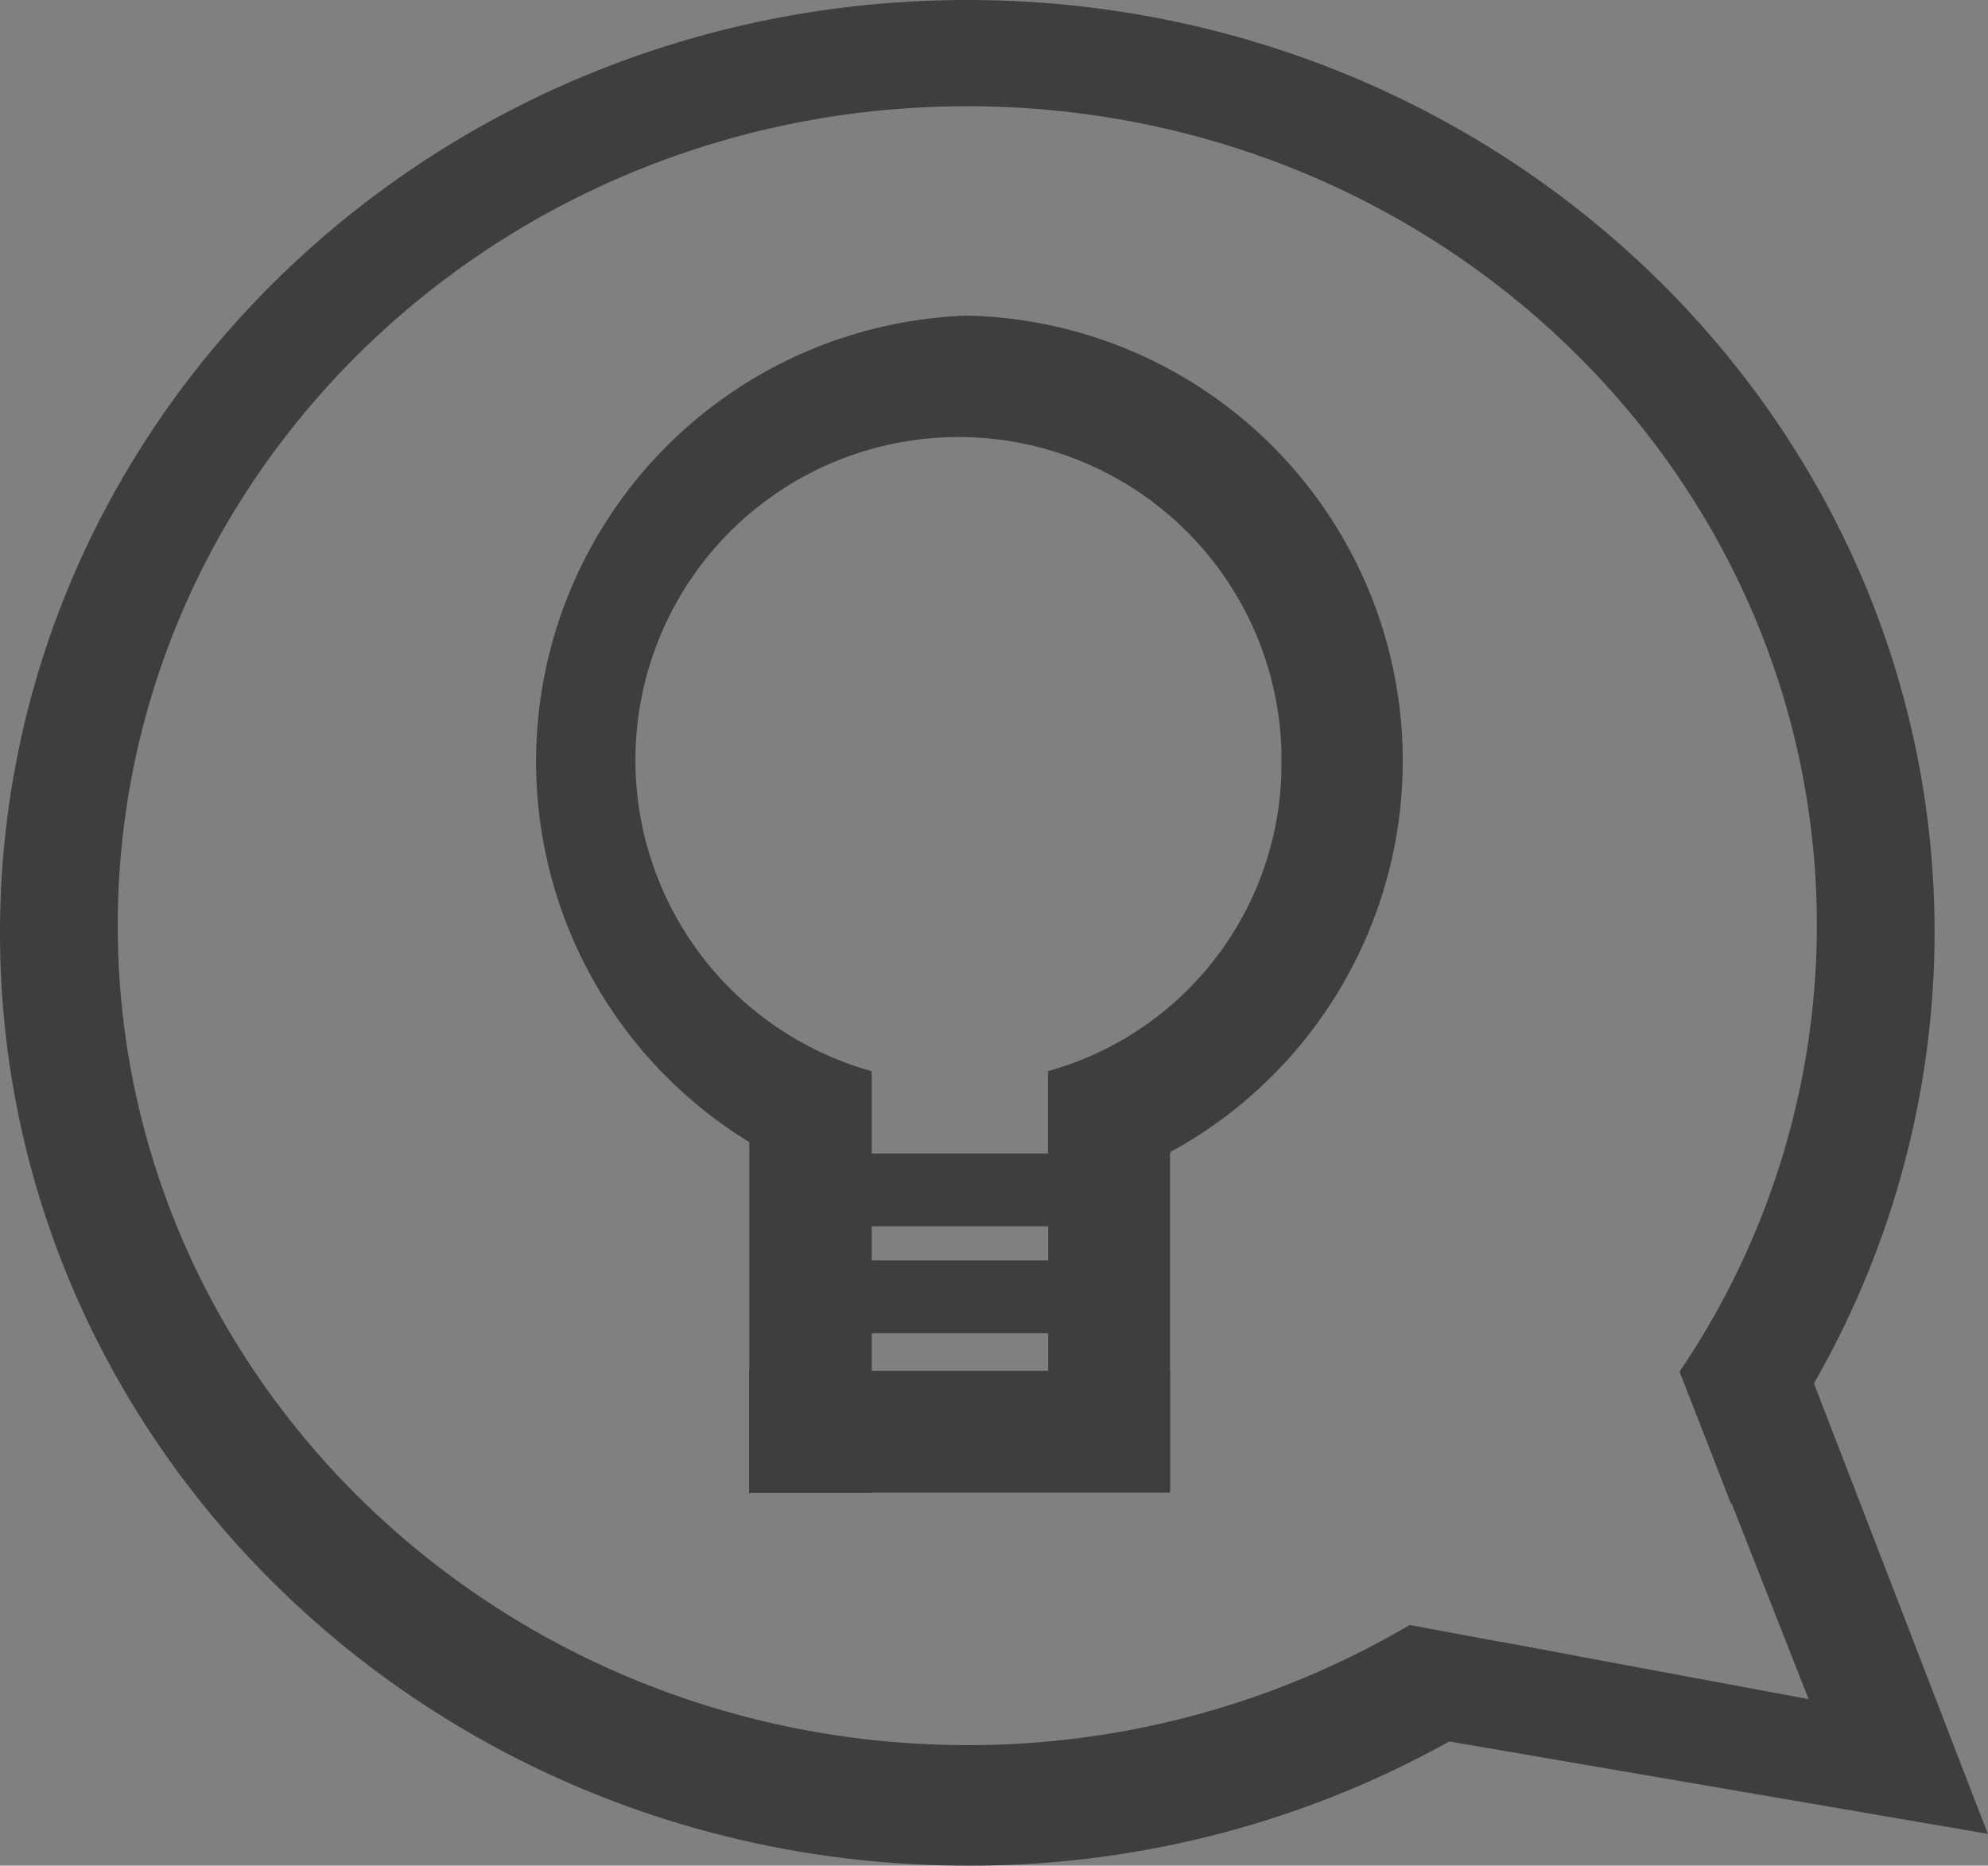 <svg id="Layer_1" data-name="Layer 1" xmlns="http://www.w3.org/2000/svg" viewBox="0 0 115.81 108.7"><rect x="0" y="0" width="115.81" height="108.7" fill="#808080" stroke="none"/><defs><style>.cls-1{fill:#3e3f3c;}.cls-2{fill:#fff;}</style></defs><path class="cls-1" d="M50.29,68.78" transform="translate(0 0)"/><path class="cls-2" d="M44.4,37.43" transform="translate(0 0)"/><path class="cls-1" d="M64.62,61.55" transform="translate(0 0)"/><path class="cls-1" d="M42.9,45.7" transform="translate(0 0)"/><path class="cls-1" d="M104.37,77.23,99.07,83q3.14,8,6.29,16L87.52,95.68l-5,5.46,33.28,5.71Z" transform="translate(0 0)"/><rect class="cls-1" x="43.64" y="79.87" width="24.52" height="7.1"/><rect class="cls-1" x="43.65" y="62.53" width="7.13" height="24.45"/><rect class="cls-1" x="61.06" y="64.29" width="7.1" height="22.55"/><path class="cls-1" d="M56.35,18.39a26,26,0,0,0-5.58,51.17V62.41A18.82,18.82,0,1,1,74.65,43.79c0,.16,0,.33,0,.5A18.57,18.57,0,0,1,61.05,62.41v7.33a25.95,25.95,0,0,0-4.7-51.35Z" transform="translate(0 0)"/><path class="cls-2" d="M49.34,80.18" transform="translate(0 0)"/><rect class="cls-1" x="50.28" y="73.44" width="11.25" height="4.24"/><rect class="cls-1" x="50.72" y="67.21" width="11.25" height="4.24"/><path class="cls-1" d="M82.12,94.68a50.67,50.67,0,0,1-25.77,7C29,101.65,6.86,80.28,6.86,53.92S29,6.19,56.35,6.19s49.49,21.37,49.49,47.73a46.33,46.33,0,0,1-8,26q1.51,3.85,3,7.71A52.9,52.9,0,0,0,112.7,54.35C112.7,24.33,87.47,0,56.35,0S0,24.33,0,54.35,25.23,108.7,56.35,108.7A57.33,57.33,0,0,0,91.91,96.5Z" transform="translate(0 0)"/></svg>